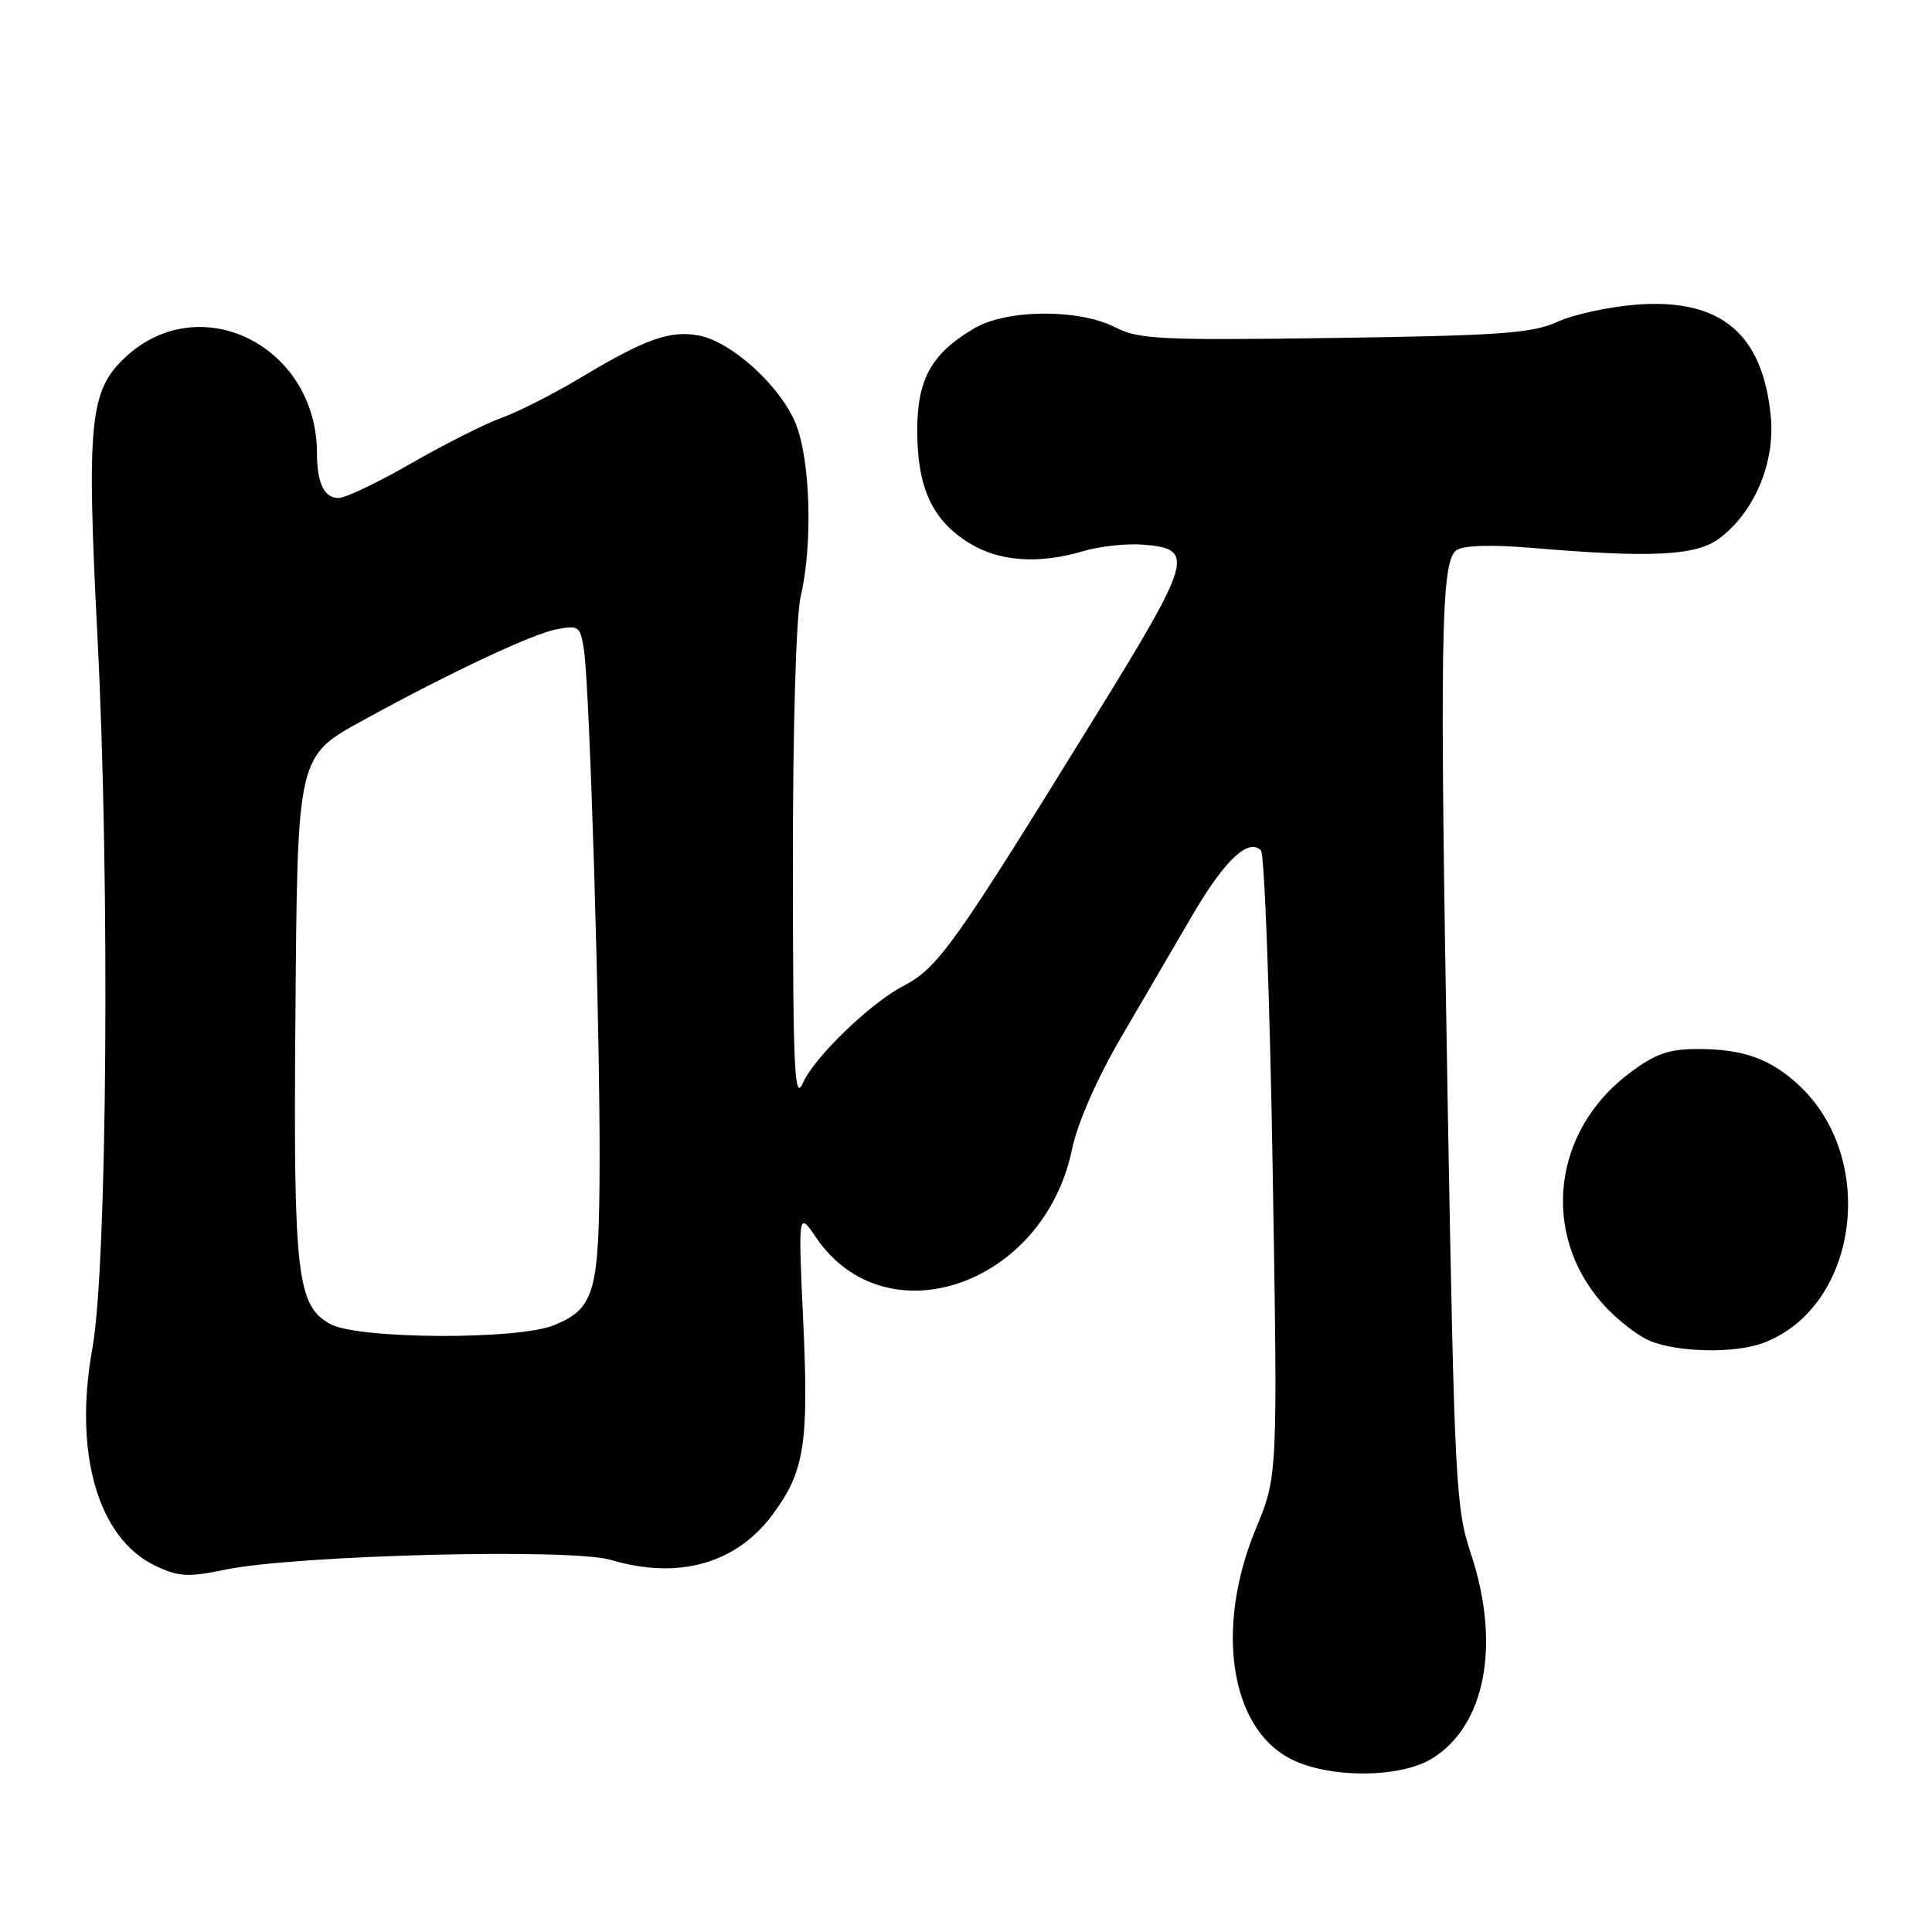 <?xml version="1.0" encoding="UTF-8" standalone="no"?>
<!DOCTYPE svg PUBLIC "-//W3C//DTD SVG 1.1//EN" "http://www.w3.org/Graphics/SVG/1.1/DTD/svg11.dtd" >
<svg xmlns="http://www.w3.org/2000/svg" xmlns:xlink="http://www.w3.org/1999/xlink" version="1.1" viewBox="0 0 256 256">
 <g >
 <path fill="currentColor"
d=" M 189.71 233.04 C 196.84 228.69 198.90 217.88 194.89 205.84 C 192.90 199.87 192.72 196.40 191.84 147.00 C 190.74 84.50 190.90 74.33 193.00 72.90 C 193.94 72.26 197.66 72.15 203.00 72.60 C 218.72 73.93 224.65 73.65 227.72 71.41 C 232.40 68.00 235.23 61.39 234.64 55.21 C 233.59 44.19 228.01 39.53 216.88 40.36 C 213.25 40.64 208.52 41.66 206.38 42.64 C 203.06 44.16 198.78 44.47 176.84 44.78 C 153.94 45.11 150.83 44.96 147.84 43.40 C 143.03 40.90 133.44 40.95 129.10 43.50 C 123.36 46.88 121.49 50.30 121.54 57.32 C 121.59 64.74 123.58 68.96 128.44 71.97 C 132.40 74.41 137.64 74.78 143.50 73.04 C 145.70 72.38 149.30 71.99 151.50 72.17 C 158.42 72.74 158.06 74.00 144.78 95.50 C 126.31 125.43 124.28 128.26 119.64 130.68 C 115.30 132.94 107.87 140.12 106.39 143.50 C 105.27 146.06 105.08 141.89 105.06 115.00 C 105.05 96.36 105.48 81.66 106.10 79.00 C 107.71 72.16 107.39 61.01 105.45 56.17 C 103.46 51.20 96.95 45.27 92.58 44.45 C 88.80 43.74 85.46 44.93 77.00 50.01 C 73.42 52.16 68.70 54.56 66.50 55.35 C 64.30 56.14 58.90 58.86 54.50 61.39 C 50.10 63.92 45.76 65.99 44.86 65.99 C 42.96 66.00 42.00 64.01 42.00 60.07 C 42.00 45.81 26.44 38.07 16.54 47.40 C 11.87 51.80 11.46 55.98 12.92 84.50 C 14.58 116.81 14.21 167.84 12.24 178.67 C 9.72 192.57 12.99 203.87 20.60 207.48 C 23.67 208.94 24.94 209.01 29.83 207.99 C 39.13 206.06 75.66 205.13 80.91 206.69 C 89.85 209.35 97.48 207.23 102.32 200.76 C 106.59 195.04 107.18 191.37 106.44 175.30 C 105.76 160.50 105.76 160.50 108.15 164.00 C 117.39 177.53 138.30 170.33 142.04 152.32 C 142.76 148.85 145.31 143.01 148.50 137.54 C 151.40 132.57 155.69 125.22 158.04 121.20 C 162.28 113.97 165.41 111.01 167.08 112.68 C 167.55 113.15 168.25 131.99 168.63 154.55 C 169.31 195.56 169.31 195.56 166.42 202.53 C 161.00 215.57 162.94 228.80 170.89 233.00 C 175.88 235.64 185.41 235.66 189.71 233.04 Z  M 233.68 177.93 C 246.19 173.20 248.88 153.62 238.38 143.81 C 234.63 140.31 230.98 139.00 225.01 139.00 C 221.08 139.00 219.33 139.62 215.83 142.26 C 205.75 149.87 204.17 163.43 212.29 172.67 C 214.03 174.66 216.82 176.88 218.48 177.61 C 222.17 179.21 229.87 179.38 233.68 177.93 Z  M 43.78 175.45 C 39.35 173.04 38.87 168.95 39.14 135.33 C 39.42 99.62 39.26 100.30 48.50 95.23 C 59.61 89.13 70.48 84.03 73.68 83.40 C 76.69 82.81 76.90 82.96 77.38 86.14 C 78.14 91.08 79.51 136.05 79.45 154.00 C 79.40 171.29 78.83 173.34 73.45 175.58 C 68.70 177.57 47.52 177.47 43.78 175.45 Z "/>
</g>
</svg>